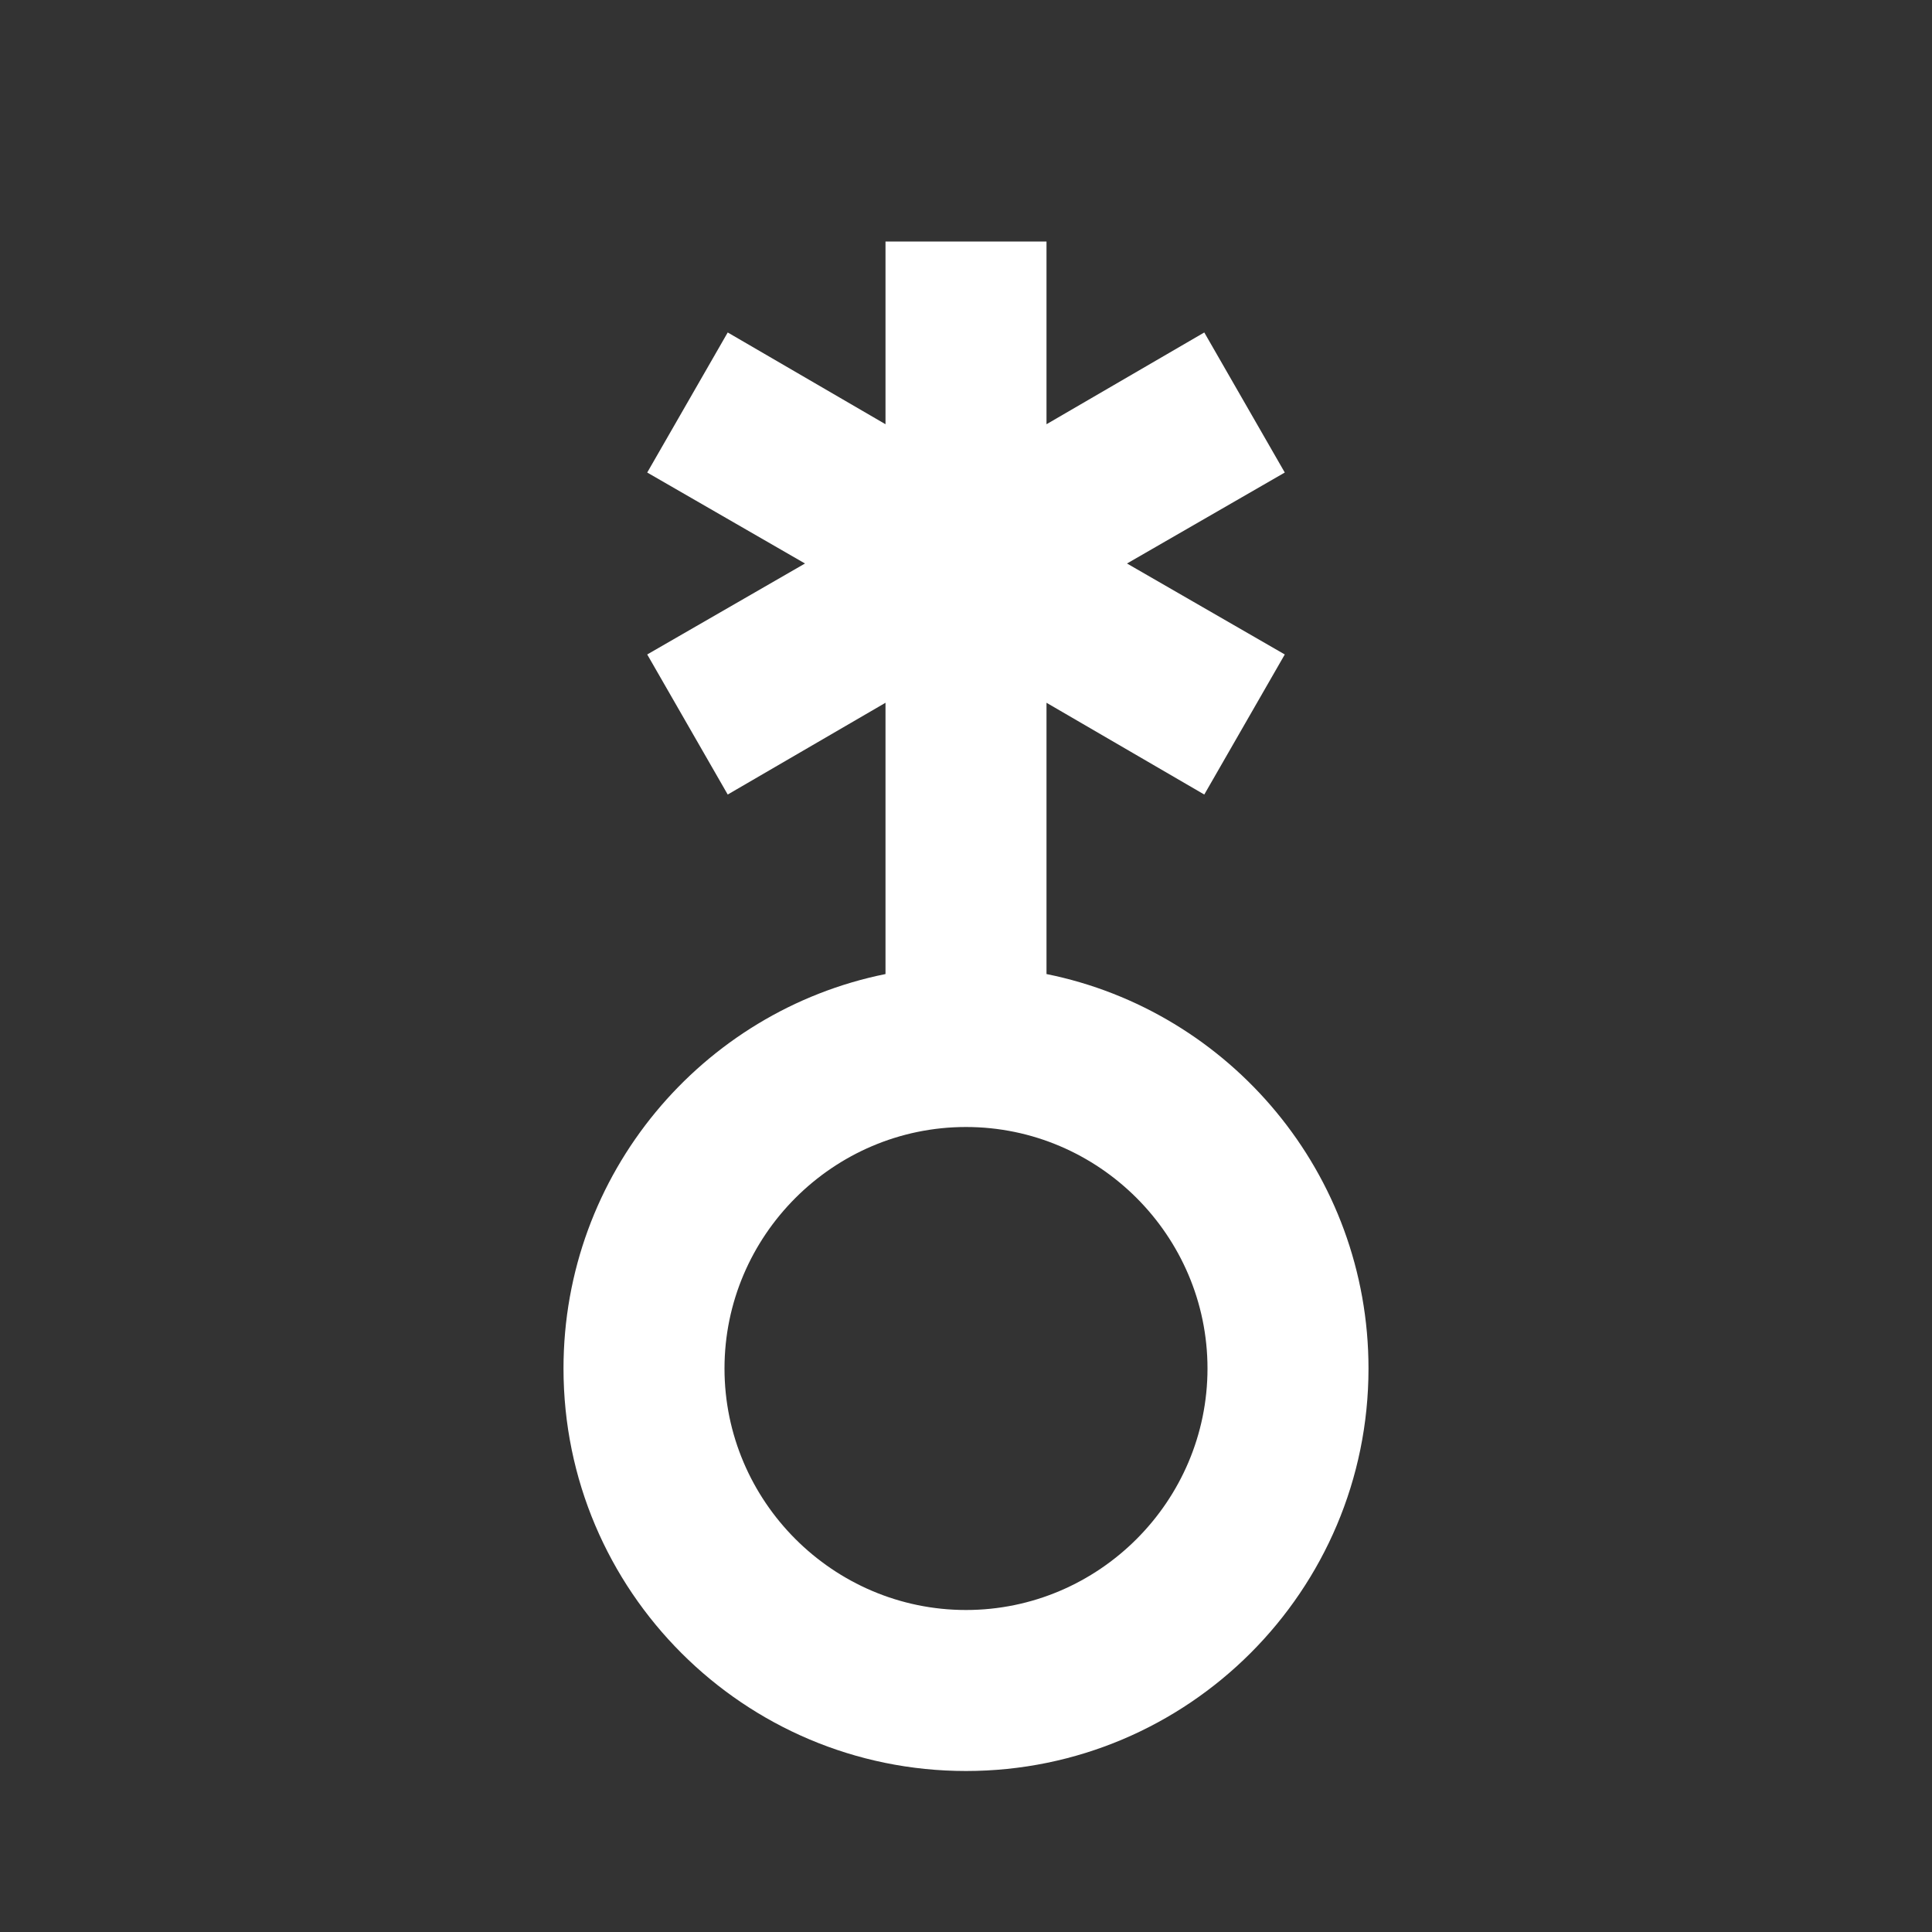 <?xml version="1.0" encoding="UTF-8"?><!DOCTYPE svg PUBLIC "-//W3C//DTD SVG 1.1//EN" "http://www.w3.org/Graphics/SVG/1.1/DTD/svg11.dtd"><svg xmlns="http://www.w3.org/2000/svg" xmlns:xlink="http://www.w3.org/1999/xlink" version="1.1" id="mdi-gender-non-binary" width="24" height="24" viewBox="0 0 24 24"><rect x="0" y="0" width="24" height="24" fill="#333333" stroke="none"/><path fill="white" d="M13 3H11V5.27L9.04 4.13L8.04 5.87L10 7L8.04 8.13L9.04 9.87L11 8.73V12.1C8.72 12.56 7 14.58 7 17C7 19.76 9.24 22 12 22S17 19.76 17 17C17 14.58 15.28 12.56 13 12.1V8.73L14.96 9.87L15.96 8.13L14 7L15.96 5.87L14.96 4.13L13 5.27V3M12 20C10.35 20 9 18.65 9 17S10.35 14 12 14 15 15.35 15 17 13.65 20 12 20Z" /></svg>